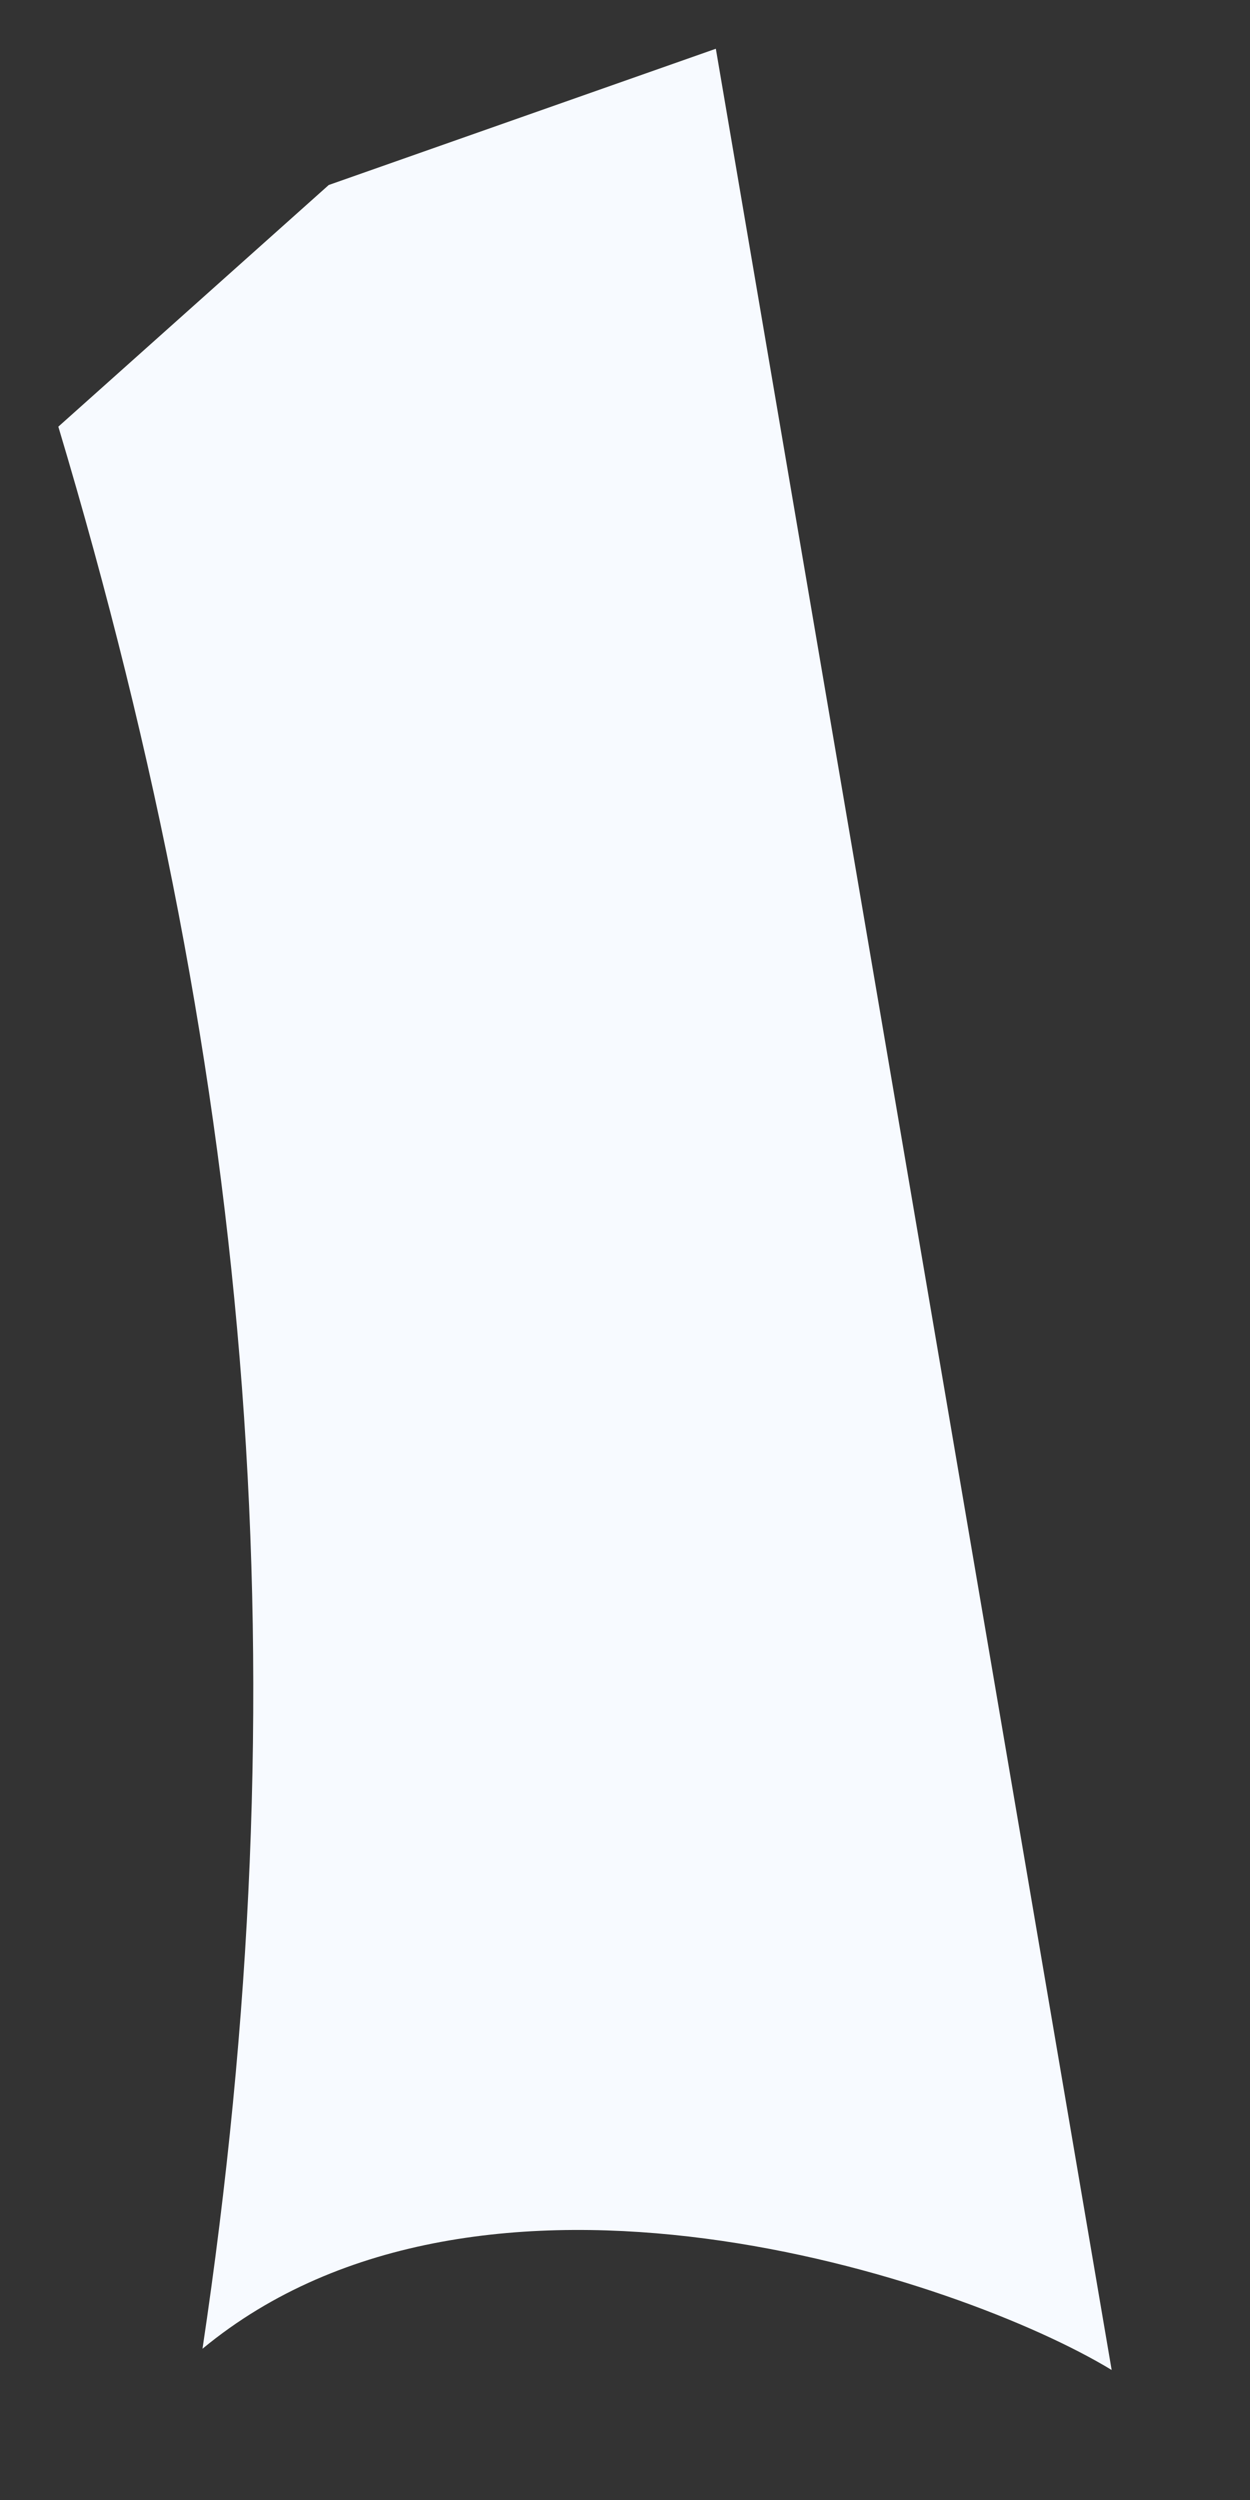 ﻿<?xml version="1.0" encoding="utf-8"?>
<svg version="1.1" xmlns:xlink="http://www.w3.org/1999/xlink" width="3px" height="6px" xmlns="http://www.w3.org/2000/svg">
  <rect width="100%" height="100%" fill="#333333" stroke="none"/>
  <g transform="matrix(1 0 0 1 -132 -192 )">
    <path d="M 0.486 5.637  C 1.156 5.083  2.308 5.469  2.668 5.688  L 1.718 0.117  L 0.789 0.444  L 0.14 1.024  C 0.616 2.612  0.724 4.049  0.486 5.637  Z " fill-rule="nonzero" fill="#f7faff" stroke="none" transform="matrix(1 0 0 1 132 192 )" />
  </g>
</svg>